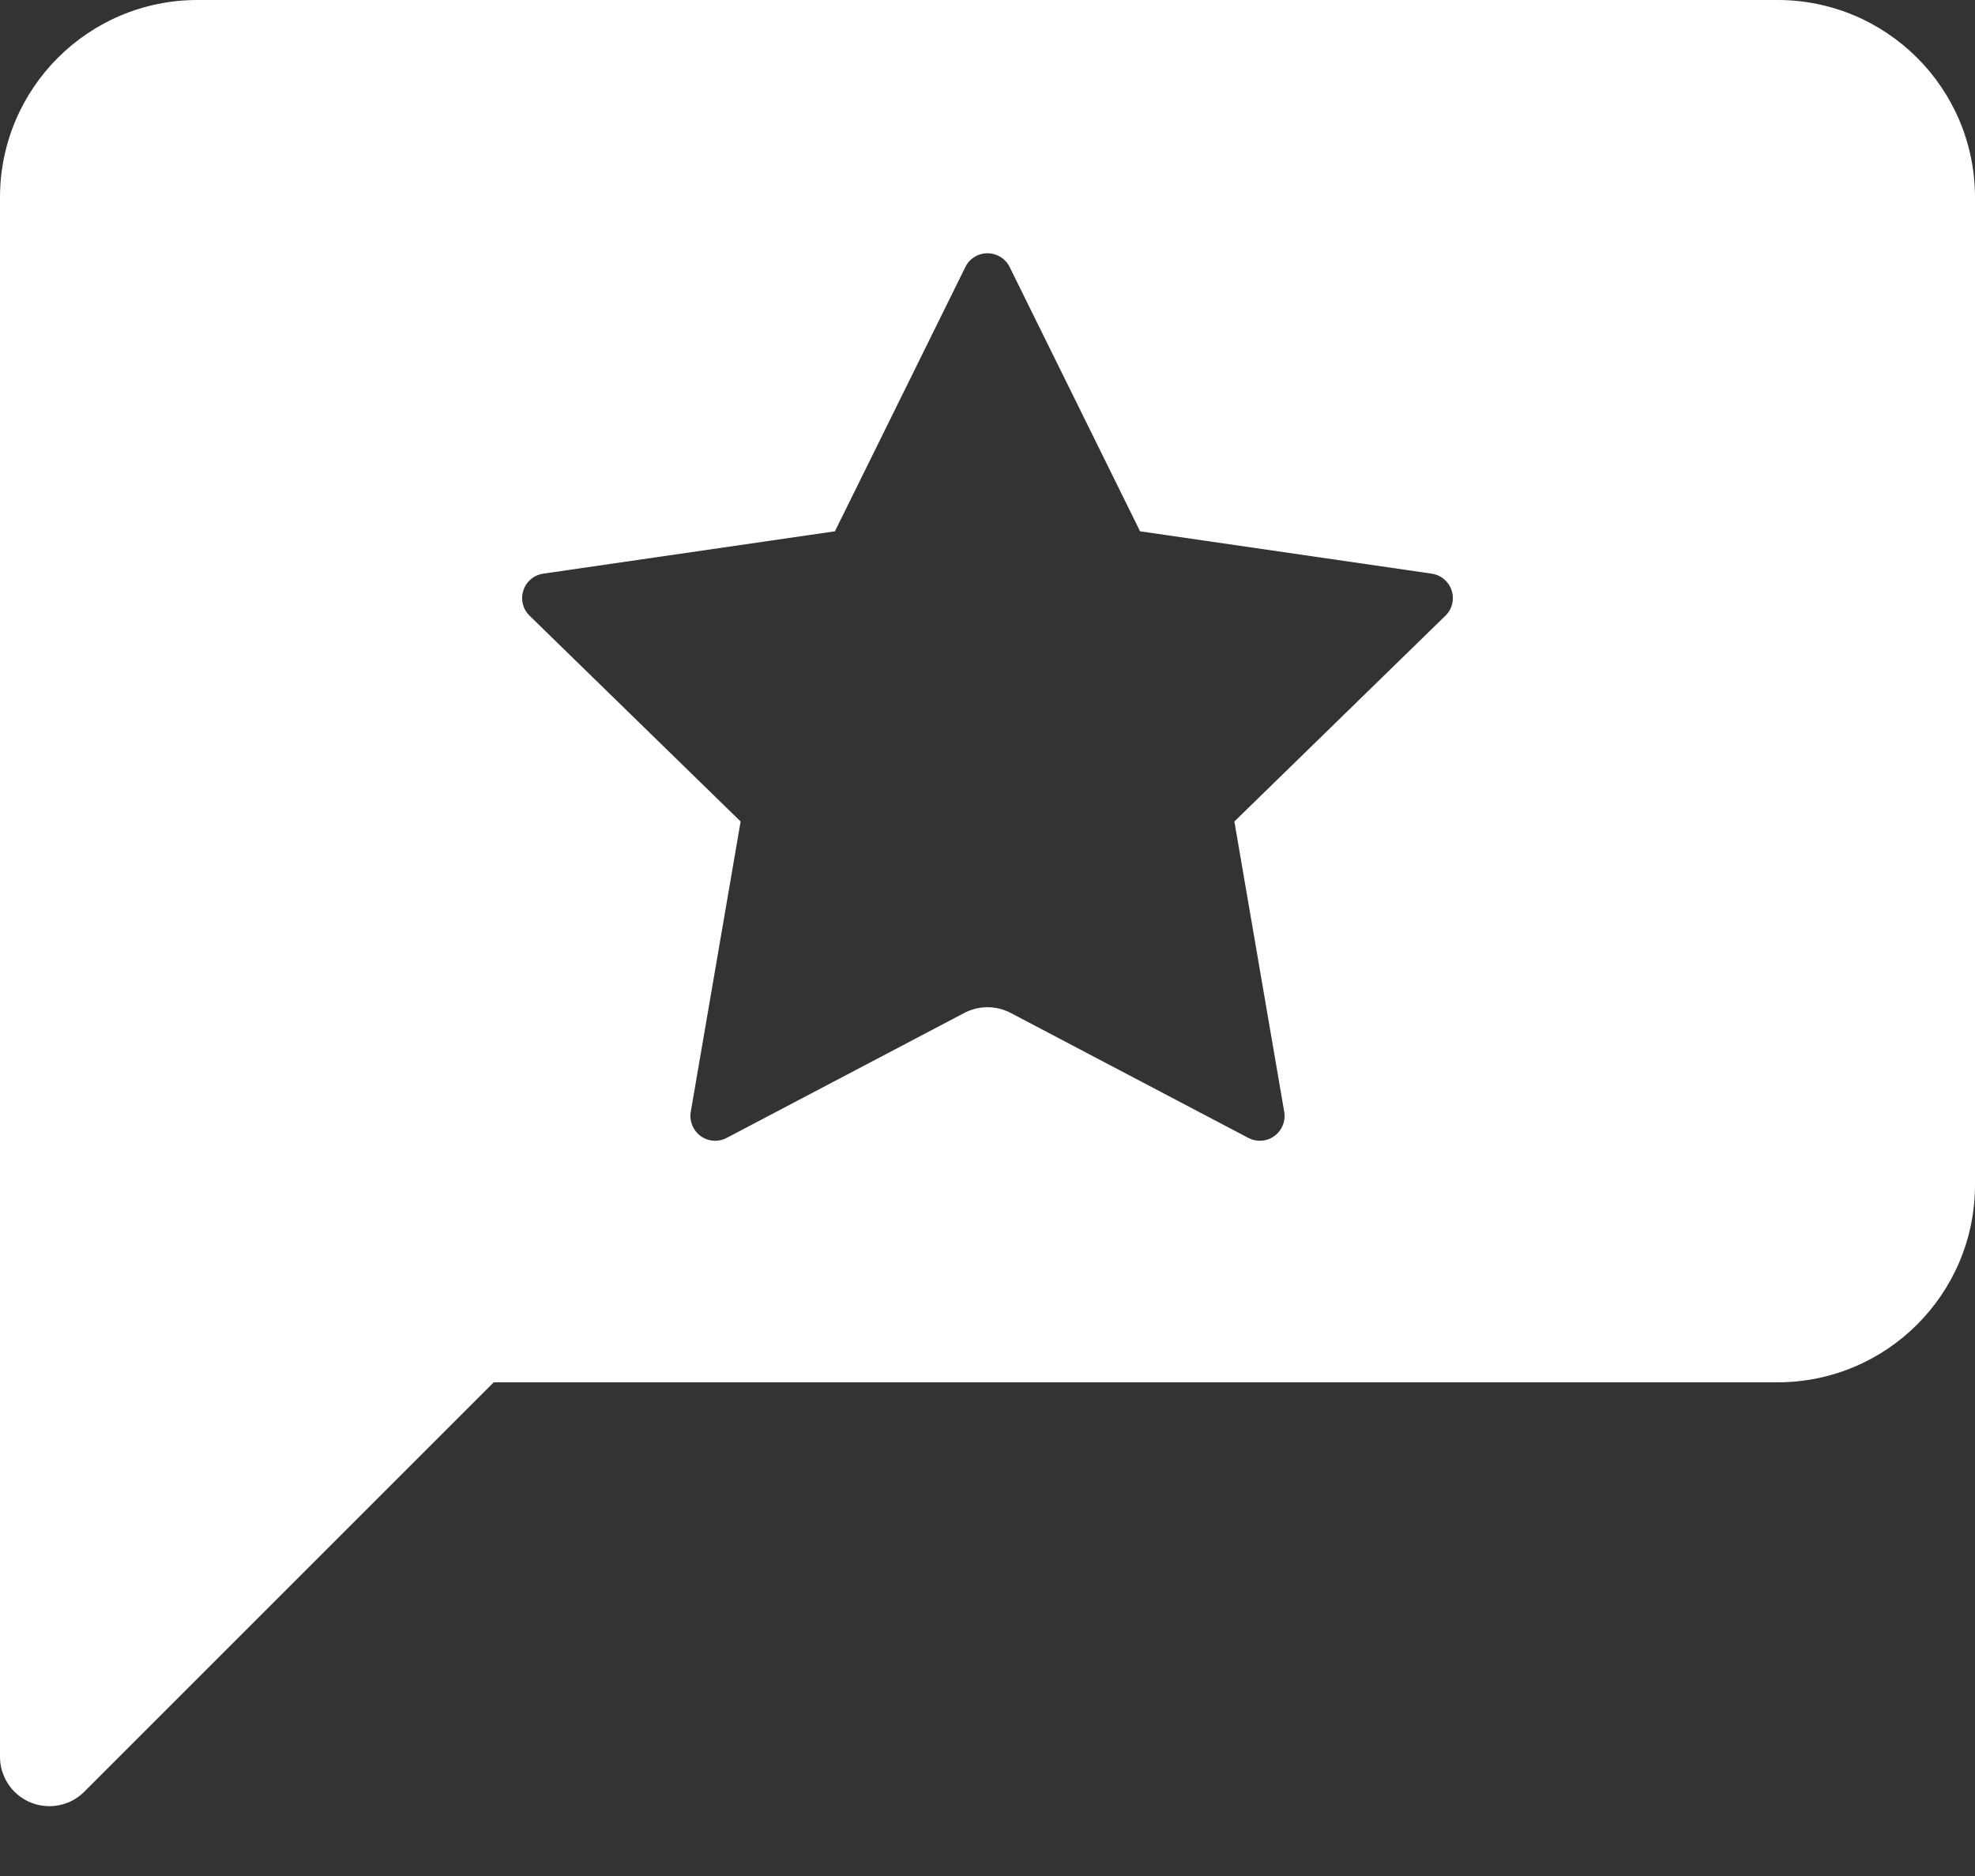 <?xml version="1.0" encoding="UTF-8"?>
<svg width="20px" height="19px" viewBox="0 0 20 19" version="1.1" xmlns="http://www.w3.org/2000/svg" xmlns:xlink="http://www.w3.org/1999/xlink">
    <rect x="0" y="0" width="20" height="19" fill="#333333" stroke="none"/>
    <!-- Generator: sketchtool 57.1 (101010) - https://sketch.com -->
    <title>420AAD41-596F-4529-8212-AB4BA68711FB</title>
    <desc>Created with sketchtool.</desc>
    <g id="Desktop-&amp;-Mobile" stroke="none" stroke-width="1" fill="none" fill-rule="evenodd">
        <g id="Icons-Kit" transform="translate(-91, -179)" fill="#FFFFFF">
            <g id="popular" transform="translate(91, 178)">
                <path d="M6,15.207 L6,20 L6,20 L0,20 L5.146,14.854 C5.342,14.658 5.658,14.658 5.854,14.854 C5.947,14.947 6,15.074 6,15.207 Z" id="Triangle" transform="translate(3, 17) rotate(-180) translate(-3, -17) "></path>
                <path d="M18,1 C19.105,1 20,1.895 20,3 L20,13 C20,14.105 19.105,15 18,15 L0,15 L0,3 C-1.3527075e-16,1.895 0.895,1 2,1 L18,1 Z M10.111,3.591 C9.987,3.53 9.837,3.58 9.776,3.704 L9.776,3.704 L8.455,6.381 L5.501,6.81 C5.447,6.818 5.397,6.843 5.358,6.883 C5.262,6.982 5.264,7.14 5.363,7.236 L5.363,7.236 L7.5,9.32 L6.995,12.261 C6.986,12.315 6.995,12.371 7.021,12.42 C7.085,12.542 7.236,12.589 7.358,12.525 L7.358,12.525 L9.767,11.258 C9.913,11.182 10.087,11.182 10.233,11.258 L10.233,11.258 L12.642,12.525 C12.69,12.55 12.746,12.559 12.8,12.55 C12.936,12.527 13.028,12.397 13.005,12.261 L13.005,12.261 L12.5,9.32 L14.637,7.236 C14.677,7.198 14.702,7.148 14.71,7.093 C14.73,6.957 14.635,6.83 14.499,6.81 L14.499,6.81 L11.545,6.381 L10.224,3.704 C10.2,3.655 10.16,3.615 10.111,3.591 Z" id="Combined-Shape"></path>
            </g>
        </g>
    </g>
</svg>